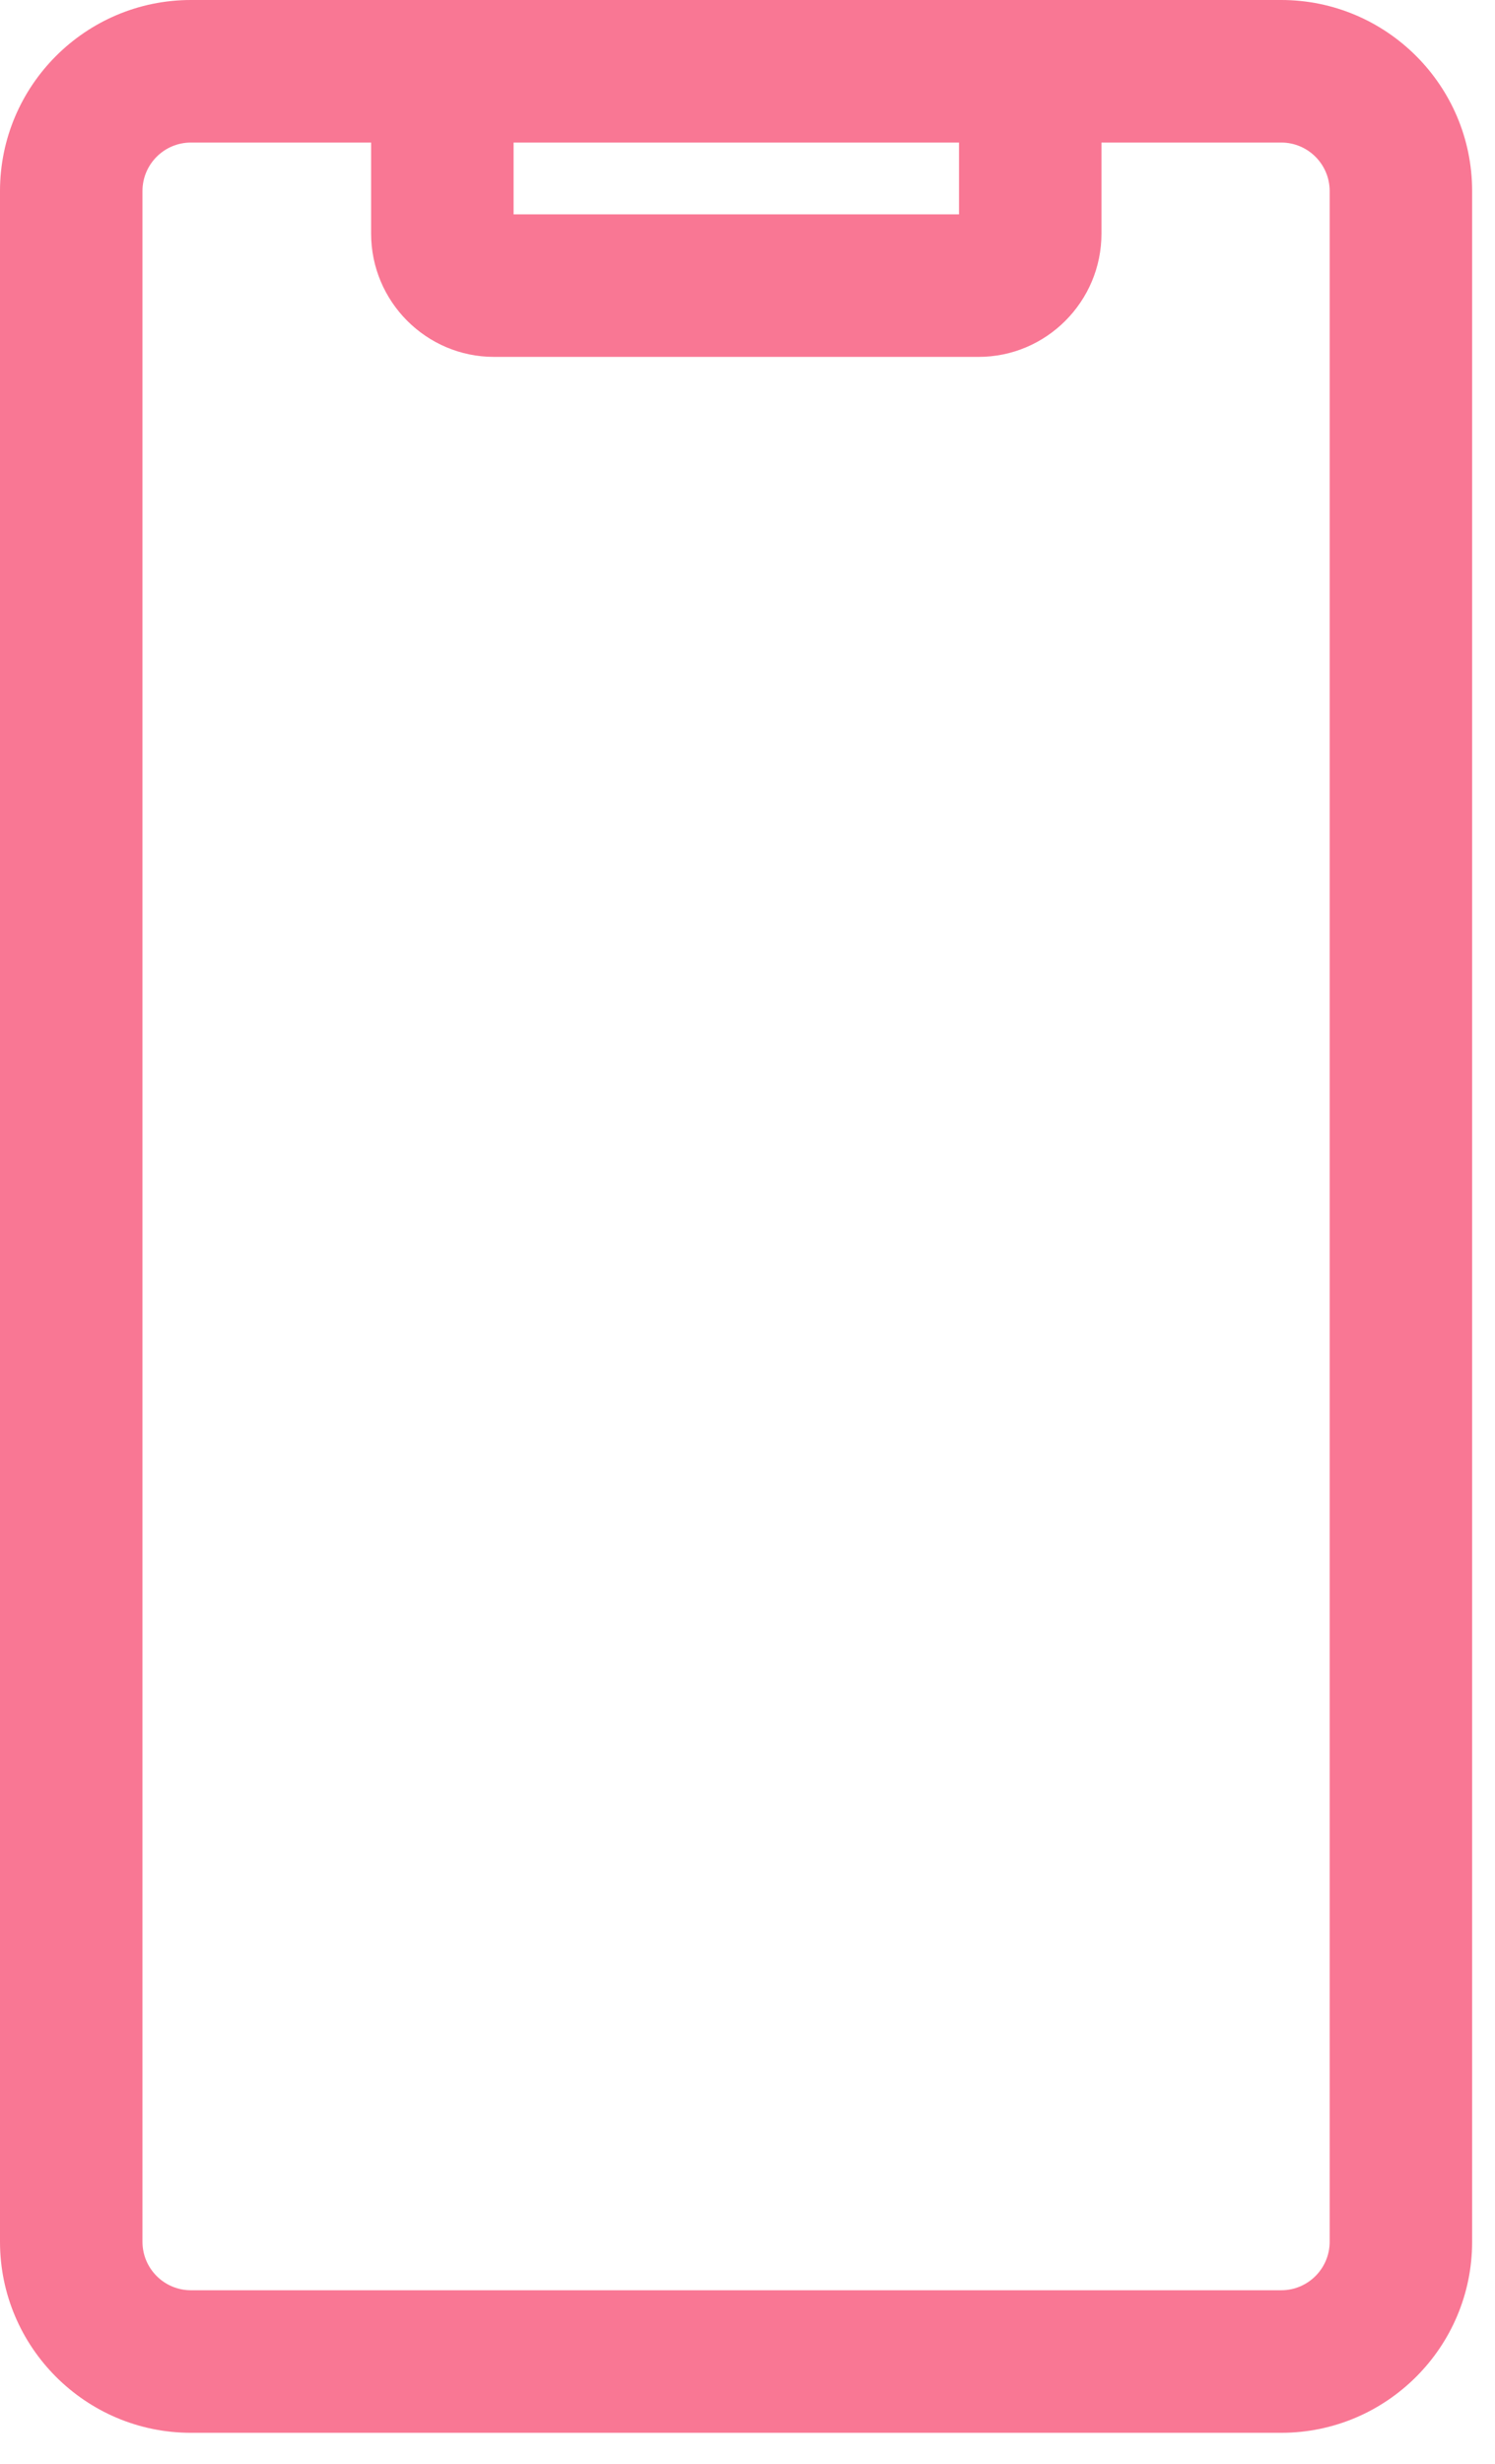 <svg width="17" height="28" viewBox="0 0 17 28" fill="none" xmlns="http://www.w3.org/2000/svg">
<path fill-rule="evenodd" clip-rule="evenodd" d="M14.569 0H2.171C0.974 0 0 0.974 0 2.171V25.477C0 26.674 0.974 27.648 2.171 27.648H14.569C15.766 27.648 16.74 26.674 16.74 25.477V2.171C16.74 0.974 15.766 0 14.569 0ZM5.84 1.62H10.905V2.436H5.84V1.62ZM14.569 26.028C14.873 26.028 15.12 25.781 15.12 25.477H15.12V2.171C15.12 1.867 14.873 1.62 14.569 1.62H12.525V2.655C12.525 3.427 11.898 4.056 11.127 4.056H5.618C4.847 4.056 4.22 3.427 4.22 2.655V1.62H2.171C1.867 1.62 1.62 1.867 1.62 2.171V25.477C1.62 25.781 1.867 26.028 2.171 26.028H14.569Z" fill="#F97794"/>
</svg>
